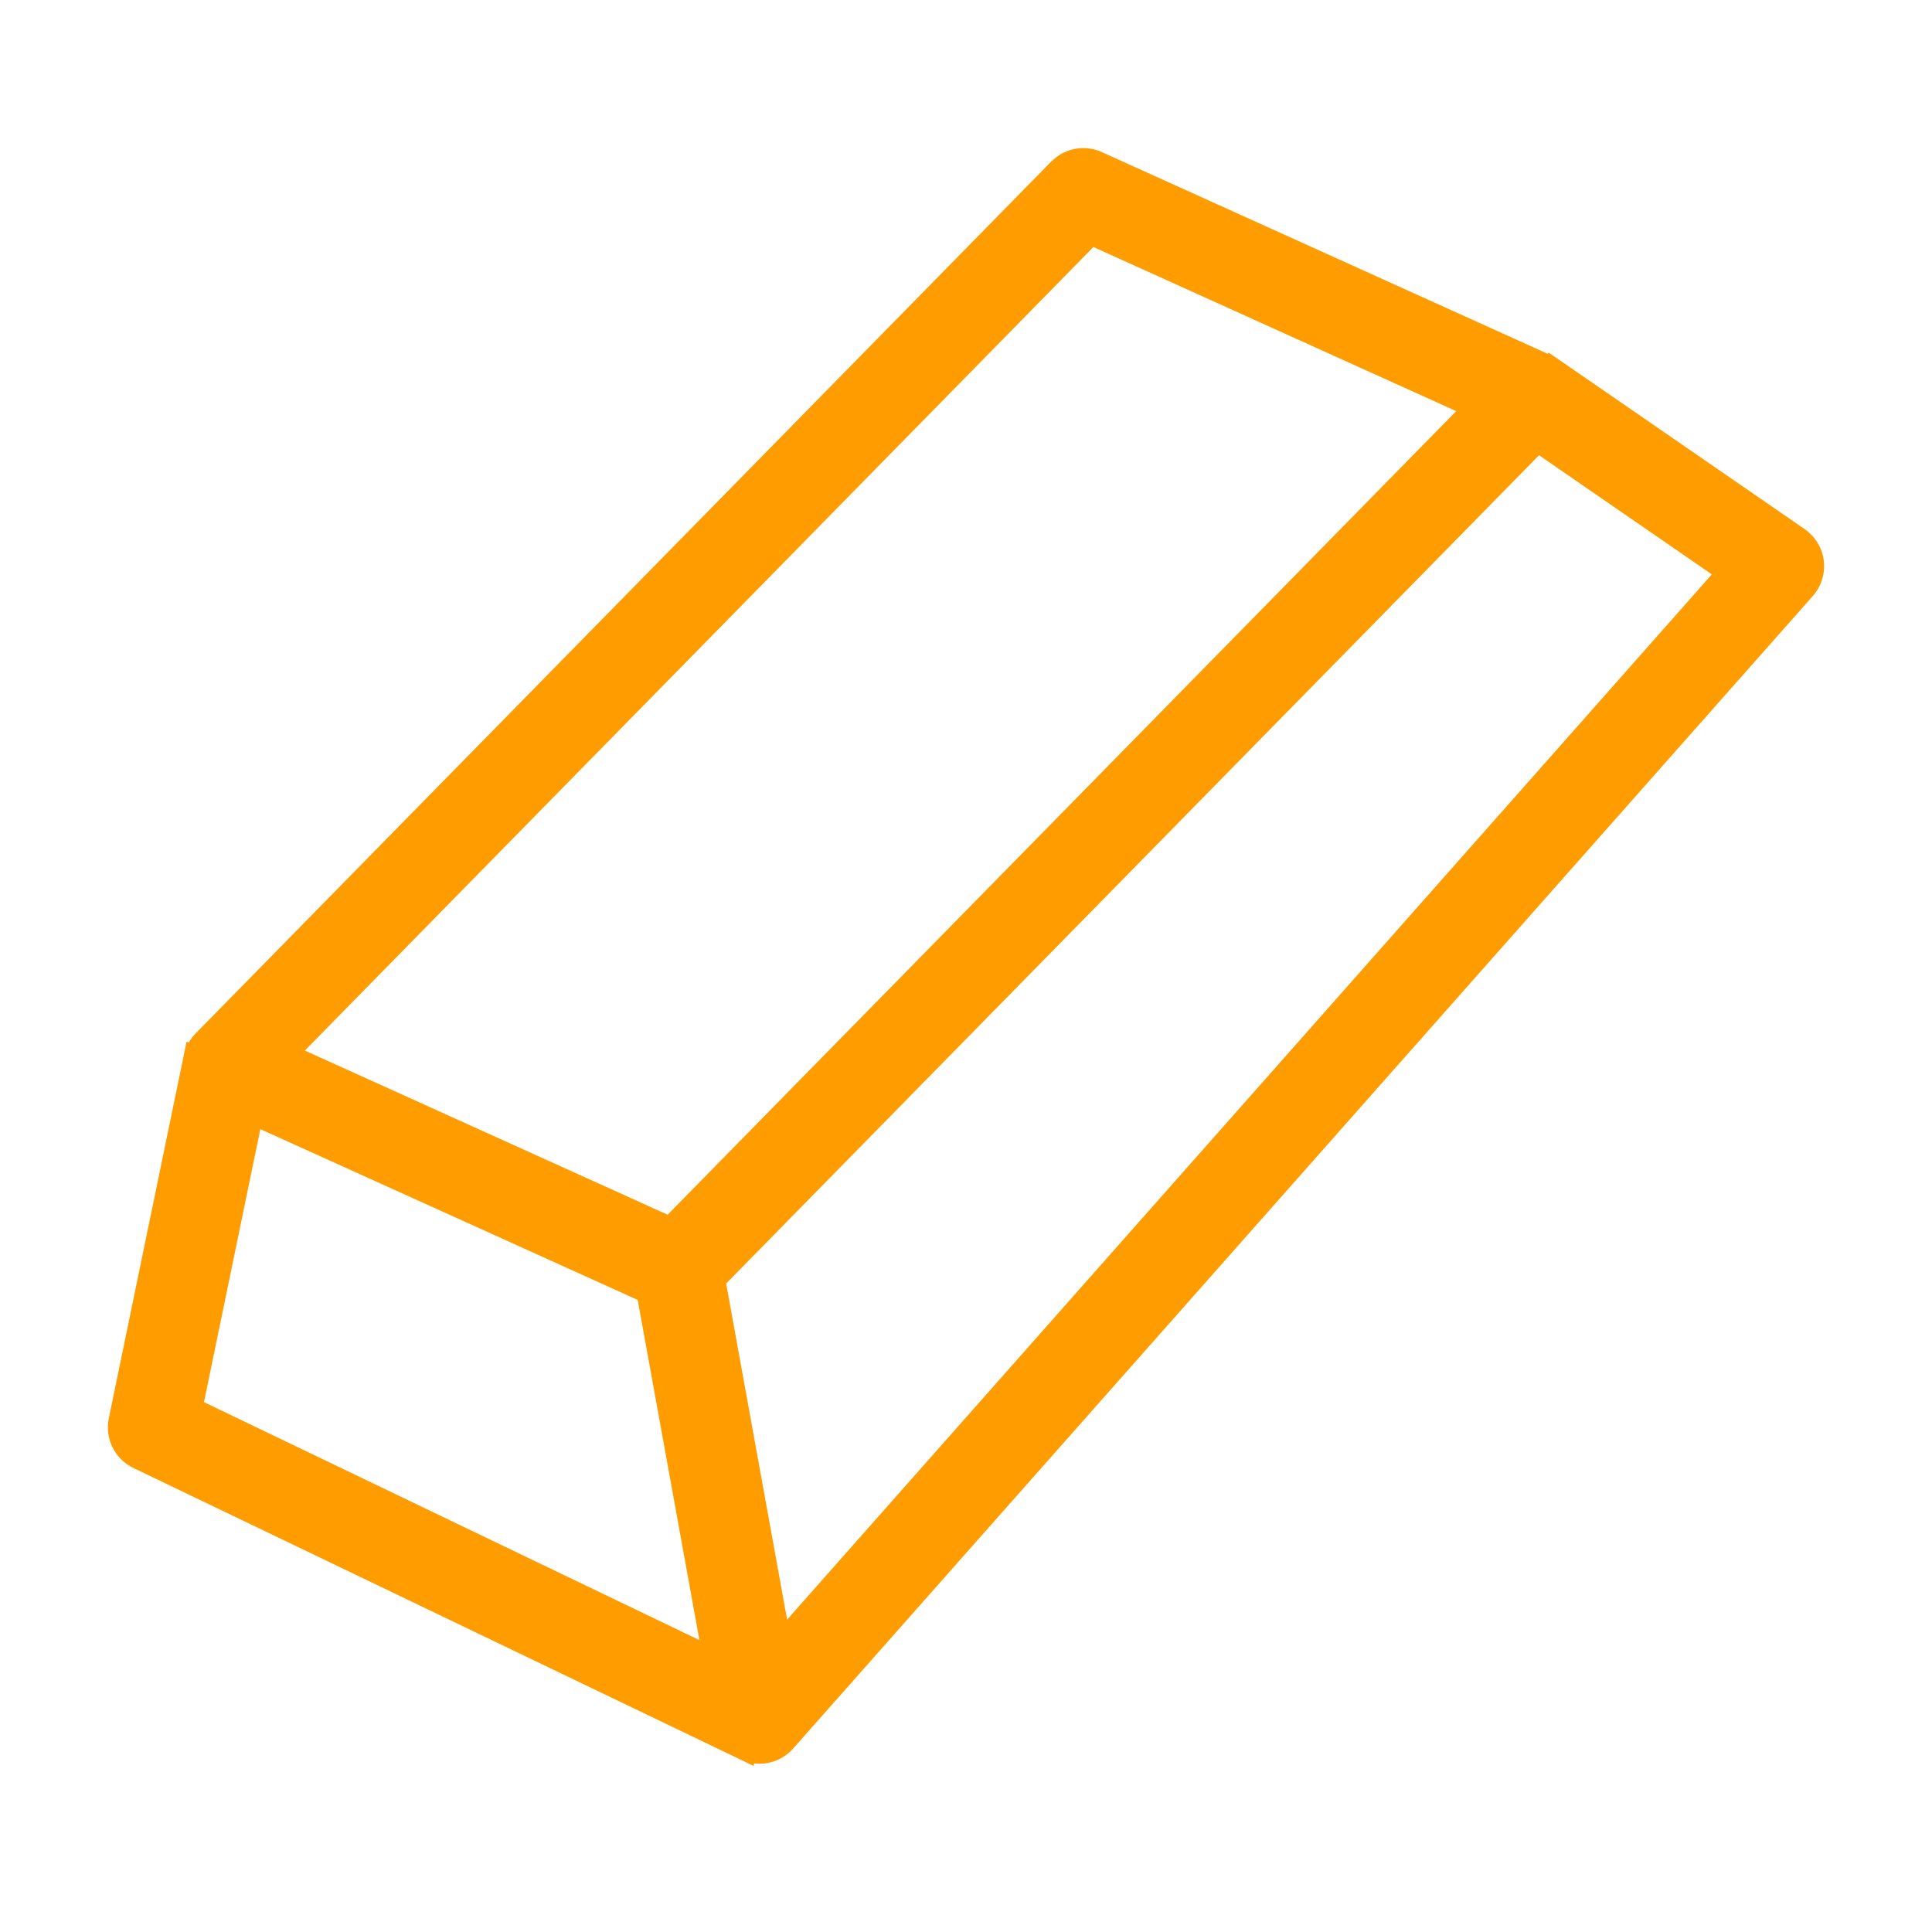 <svg width="48" height="48" viewBox="0 0 48 48" fill="none" xmlns="http://www.w3.org/2000/svg">
<path d="M26.344 4.029C26.62 3.824 26.989 3.78 27.31 3.925L38.492 8.984L38.499 8.987L38.507 8.977L38.641 9.068L44.747 13.278L44.827 13.341C45.007 13.495 45.125 13.712 45.153 13.95L45.16 14.053C45.163 14.29 45.078 14.521 44.92 14.7L19.584 43.338C19.4 43.547 19.136 43.66 18.866 43.66C18.785 43.66 18.703 43.649 18.621 43.627L18.616 43.645L18.452 43.565L3.383 36.327C2.987 36.137 2.771 35.701 2.86 35.27L4.719 26.267L4.755 26.09L4.773 26.096C4.819 25.984 4.885 25.878 4.973 25.789L26.231 4.127L26.344 4.029ZM4.886 34.926L17.59 41.028L15.986 32.185L6.352 27.825L4.886 34.926ZM17.869 31.836L19.457 40.592L42.77 14.241L38.217 11.102L17.869 31.836ZM7.299 26.152L16.623 30.371L36.454 10.163L27.129 5.945L7.299 26.152Z" fill="#FF9C00" stroke="#FF9C00" stroke-width="0.32"/>
</svg>
